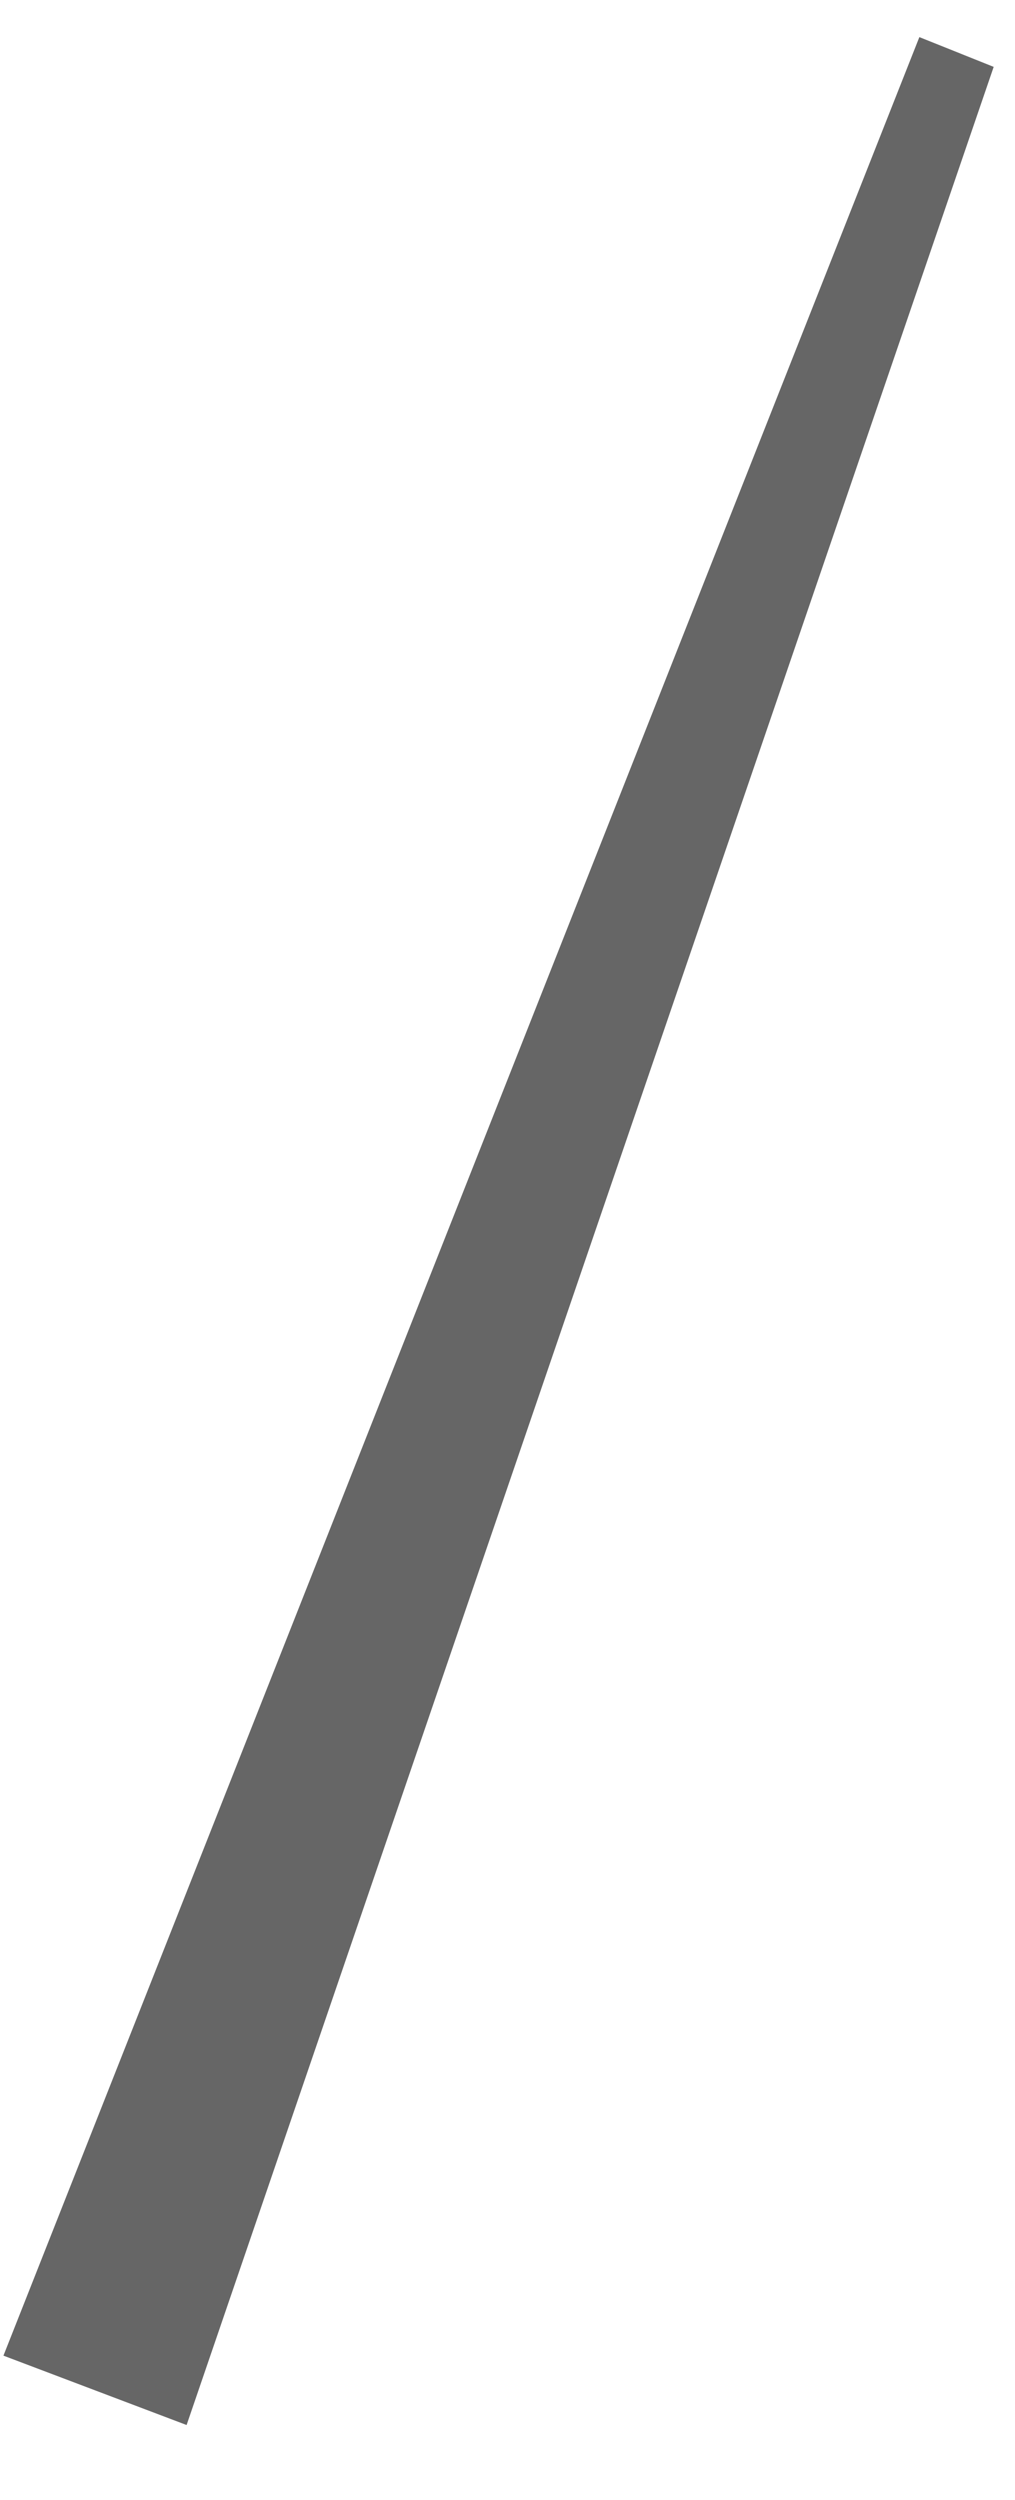 ﻿<?xml version="1.0" encoding="utf-8"?>
<svg version="1.1" xmlns:xlink="http://www.w3.org/1999/xlink" width="13px" height="32px" xmlns="http://www.w3.org/2000/svg">
  <g transform="matrix(1 0 0 1 -796 -590 )">
    <path d="M 2.39 31.041  L 0.044 30.153  L 11.775 0.475  L 12.727 0.856  L 2.39 31.041  Z " fill-rule="nonzero" fill="#666666" stroke="none" transform="matrix(1 0 0 1 796 590 )" />
  </g>
</svg>